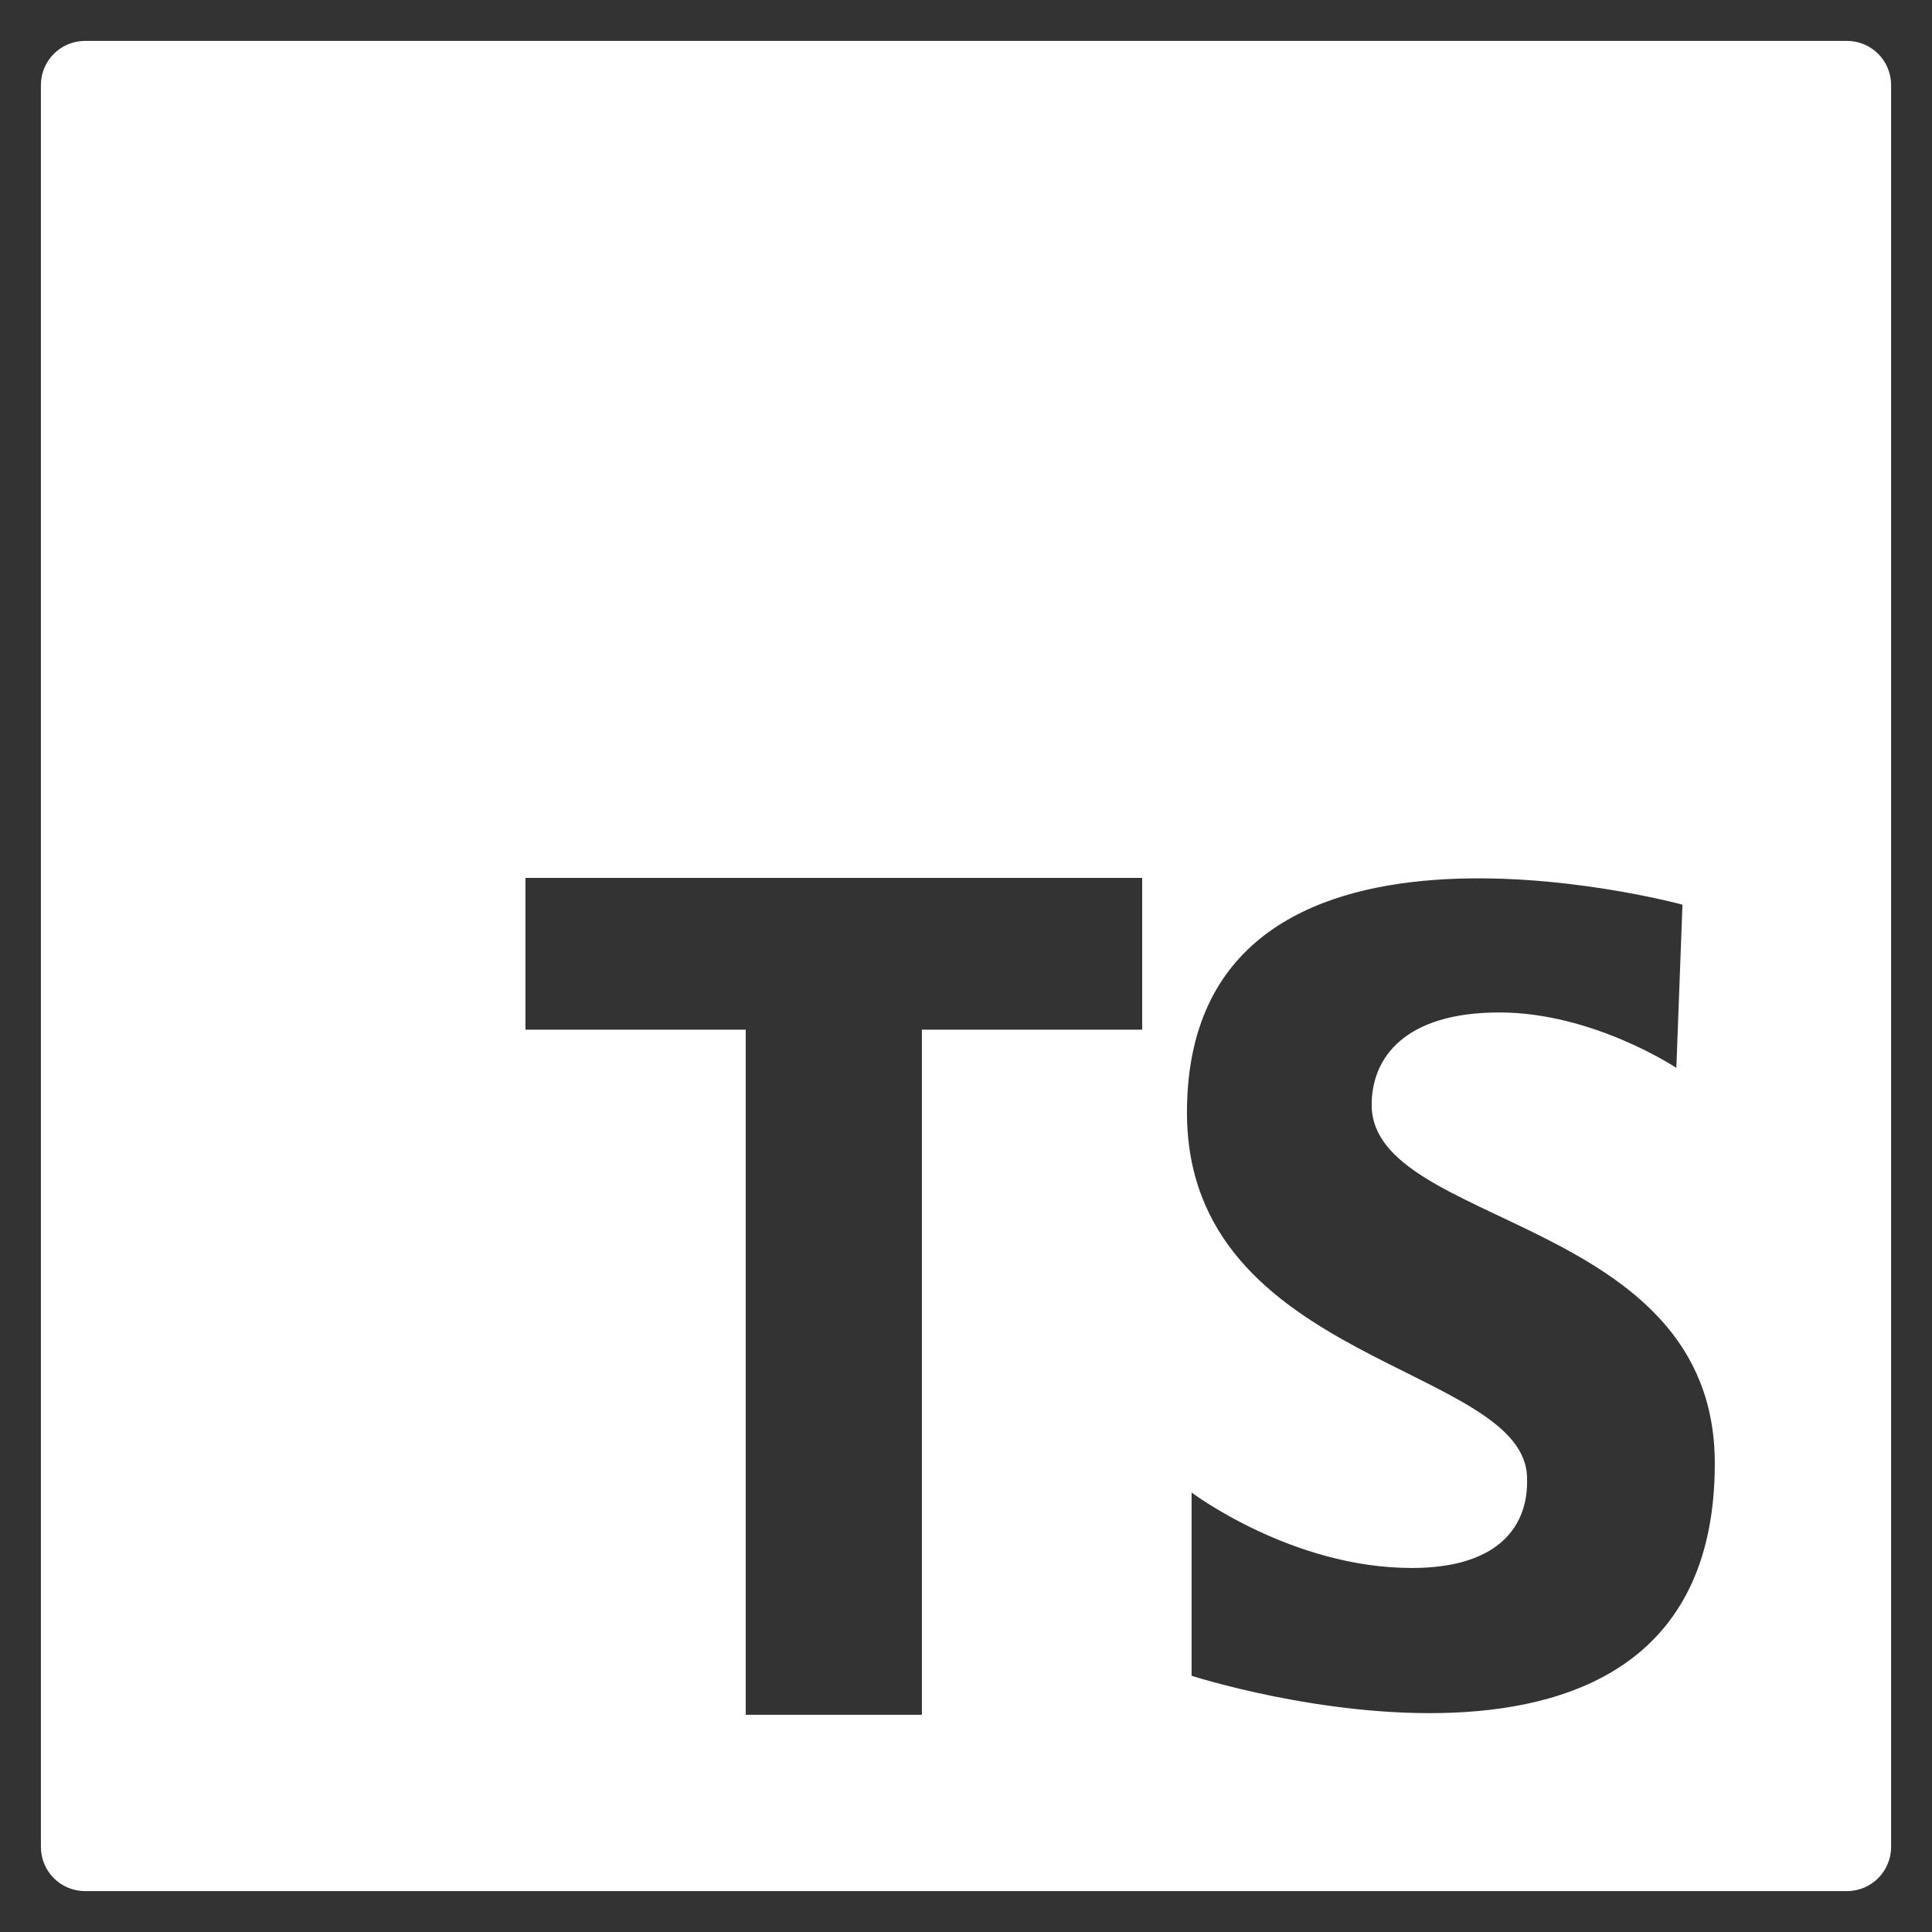 <?xml version="1.0" encoding="UTF-8"?>
<svg xmlns="http://www.w3.org/2000/svg" xmlns:xlink="http://www.w3.org/1999/xlink" viewBox="0 0 64 64" width="64px" height="64px">
<rect x="0" y="0" width="64" height="64" fill="#333333" stroke="none"/>
<g id="surface109521548">
<path style=" stroke:none;fill-rule:nonzero;fill:white" d="M 61.184 1.355 L 2.816 1.355 C 2.008 1.355 1.355 2.012 1.355 2.816 L 1.355 61.184 C 1.355 61.988 2.008 62.645 2.816 62.645 L 61.184 62.645 C 61.992 62.645 62.645 61.988 62.645 61.184 L 62.645 2.816 C 62.645 2.012 61.992 1.355 61.184 1.355 Z M 37.836 34.109 L 30.539 34.109 L 30.539 56.805 L 24.703 56.805 L 24.703 34.109 L 17.406 34.109 L 17.406 29.082 L 37.836 29.082 Z M 39.473 55.512 L 39.473 49.441 C 39.473 49.441 42.785 51.941 46.762 51.941 C 50.738 51.941 50.586 49.34 50.586 48.984 C 50.586 45.211 39.32 45.211 39.32 36.852 C 39.32 25.484 55.734 29.969 55.734 29.969 L 55.531 35.375 C 55.531 35.375 52.777 33.539 49.668 33.539 C 46.559 33.539 45.438 35.016 45.438 36.598 C 45.438 40.676 56.805 40.27 56.805 48.477 C 56.805 61.117 39.473 55.512 39.473 55.512 Z M 39.473 55.512 "/>
</g>
</svg>
